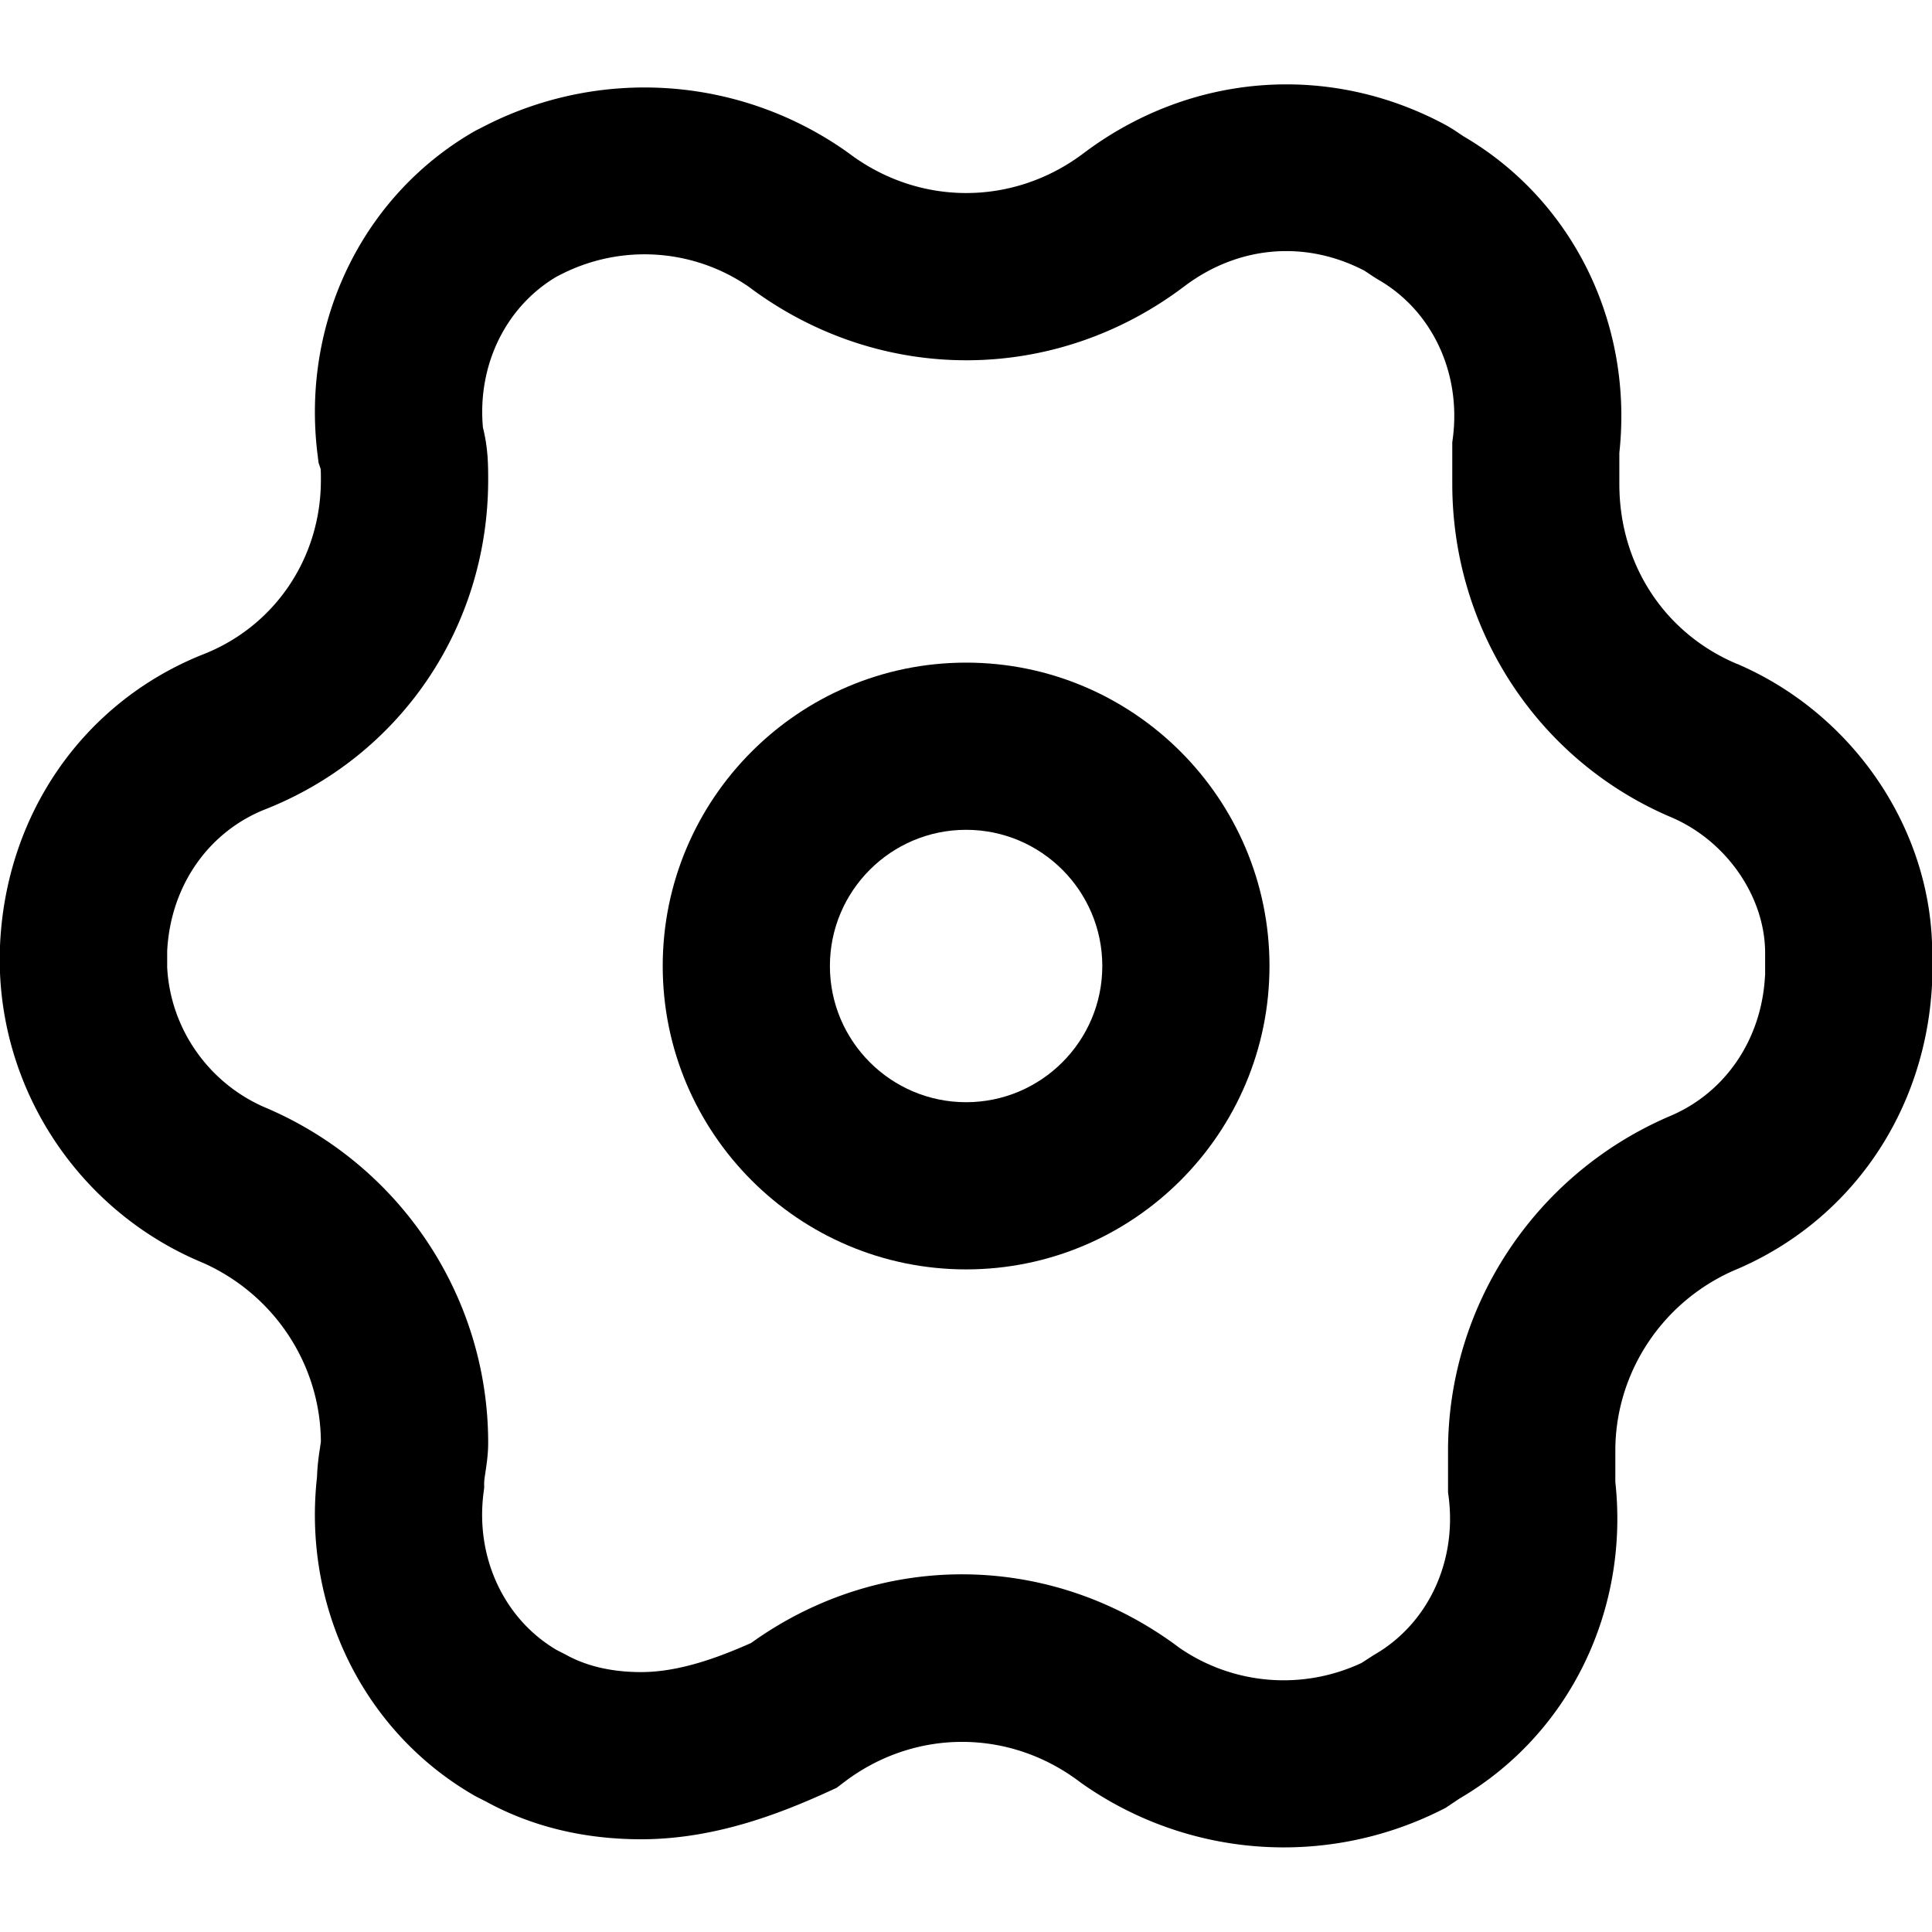 <svg t="1709615288108" class="icon" viewBox="0 0 1122 1024" version="1.1" xmlns="http://www.w3.org/2000/svg" p-id="1081" width="200" height="200"><path d="M1008.65 336.528c-42.073-17.8-68.223-57.802-68.223-104.406v-18.124c8.156-75.084-27.056-146.802-90.489-183.826l-5.696-3.819-3.625-2.201C772.718-12.936 691.938-6.981 629.605 39.752c-40.973 31.134-95.991 31.134-136.964 0l-1.553-1.1a203.594 203.594 0 0 0-208.035-15.276l-6.991 3.56C210.753 64.219 174.829 138.009 184.409 214.905l0.583 4.79 1.23 3.689c0.129 1.359 0.129 4.272 0.129 6.473 0 45.504-27.121 85.311-69.064 101.428l-0.971 0.388C47.769 359.765 3.236 424.363 0 500.354v15.664c3.107 74.048 49.387 140.071 117.998 168.421 41.361 18.447 68.093 59.096 68.352 103.823-0.129 1.036-0.324 2.071-0.453 3.172-0.647 4.143-1.553 10.227-1.812 17.476-8.415 75.861 27.445 148.356 91.978 185.186l6.214 3.172c26.538 14.499 56.831 21.878 90.101 21.878 42.397 0 80.327-14.758 108.613-27.639l4.919-2.265 4.337-3.301c40.973-31.134 95.991-31.134 136.964 0l1.553 1.1a203.659 203.659 0 0 0 207.97 15.276l2.719-1.359 8.22-5.502c63.368-37.024 98.58-108.742 90.424-183.826v-18.124c0-44.986 26.797-85.958 68.352-104.47 68.223-28.221 112.497-92.69 115.668-168.421v-15.988c0-71.524-45.504-139.035-113.467-168.162z m16.376 181.043c-1.877 37.218-23.302 68.547-56.054 81.945l-1.165 0.518c-77.026 33.917-126.866 109.843-126.866 193.536v24.014l0.388 2.977c4.725 37.866-12.298 73.789-43.497 91.59l-7.12 4.596a106.606 106.606 0 0 1-105.7-8.738c-74.437-55.989-173.535-56.96-248.813-2.848-19.548 8.673-42.008 16.894-63.886 16.894-17.023 0-31.781-3.431-43.95-10.227l-5.178-2.654c-30.487-17.994-47.122-53.594-42.397-91.007l0.388-2.977v-3.042c0-1.295 0.324-3.431 0.712-5.955 0.647-4.401 1.618-10.421 1.618-17.347 0-83.693-49.776-159.618-126.866-193.536l-1.165-0.518c-33.658-13.787-56.507-45.892-58.384-82.01v-9.45c1.877-37.089 23.108-68.288 55.666-81.816 79.421-30.81 130.75-106.089 130.75-191.853 0-7.961 0-18.383-3.042-30.357-3.301-36.183 13.204-70.165 42.785-87.641l3.301-1.683a106.684 106.684 0 0 1 108.225 7.508c75.99 57.154 177.742 56.96 253.344-0.453 31.263-23.431 70.1-26.668 104.341-8.803l5.049 3.366 2.783 1.748c31.134 17.8 48.222 53.724 43.497 91.59l-0.388 2.977v24.014c0 84.987 50.034 161.042 127.254 193.73 32.04 13.722 54.436 46.151 54.436 78.838v12.881z" p-id="1082"></path><path d="M561.059 335.816c-97.156 0-176.189 79.032-176.189 176.189s79.032 176.189 176.189 176.189S737.247 609.161 737.247 512.005s-79.032-176.189-176.189-176.189z m0 255.286c-43.626 0-79.097-35.471-79.097-79.097s35.471-79.097 79.097-79.097S640.156 468.378 640.156 512.005s-35.471 79.097-79.097 79.097z" p-id="1083"></path></svg>